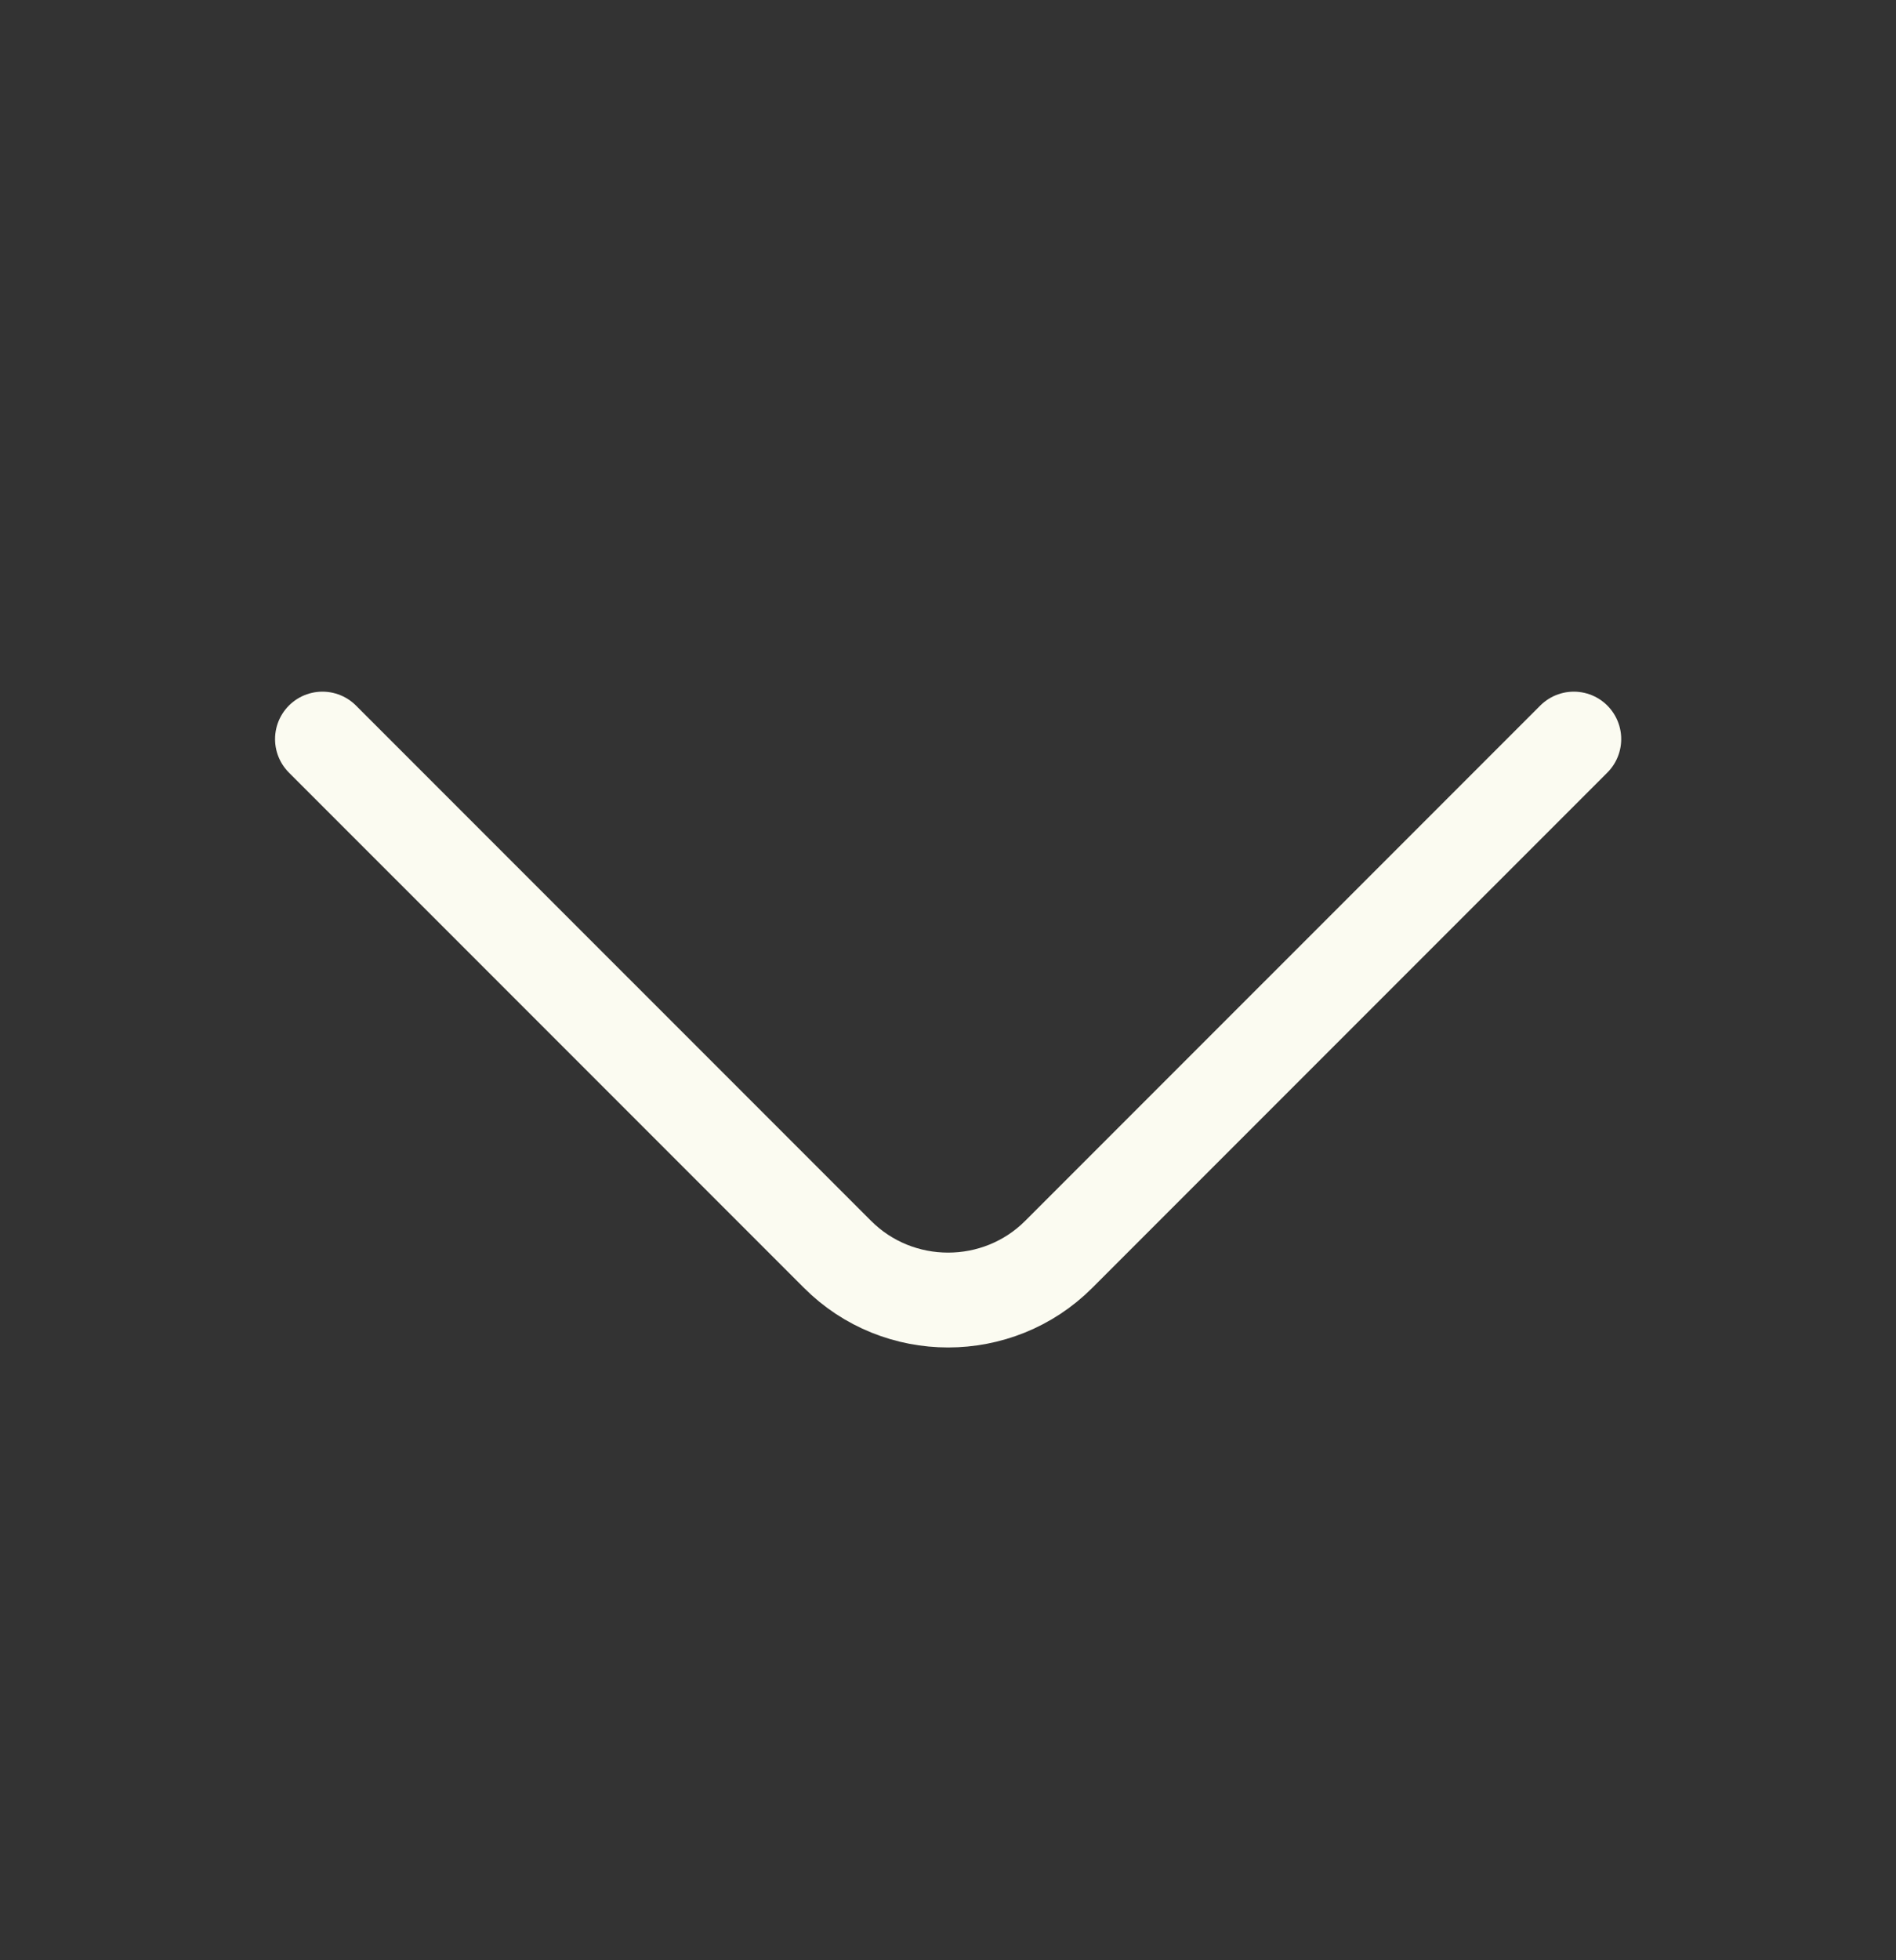 <svg width="30" height="31" viewBox="0 0 30 31" fill="none" xmlns="http://www.w3.org/2000/svg">
<rect x="0" y="0" width="30" height="31" fill="#333333" stroke="none"/>
<path d="M24.902 11.688L16.752 19.837C15.789 20.8 14.214 20.8 13.252 19.837L5.102 11.688" stroke="#FBFBF1" stroke-width="1.5" stroke-miterlimit="10" stroke-linecap="round" stroke-linejoin="round"/>
</svg>
